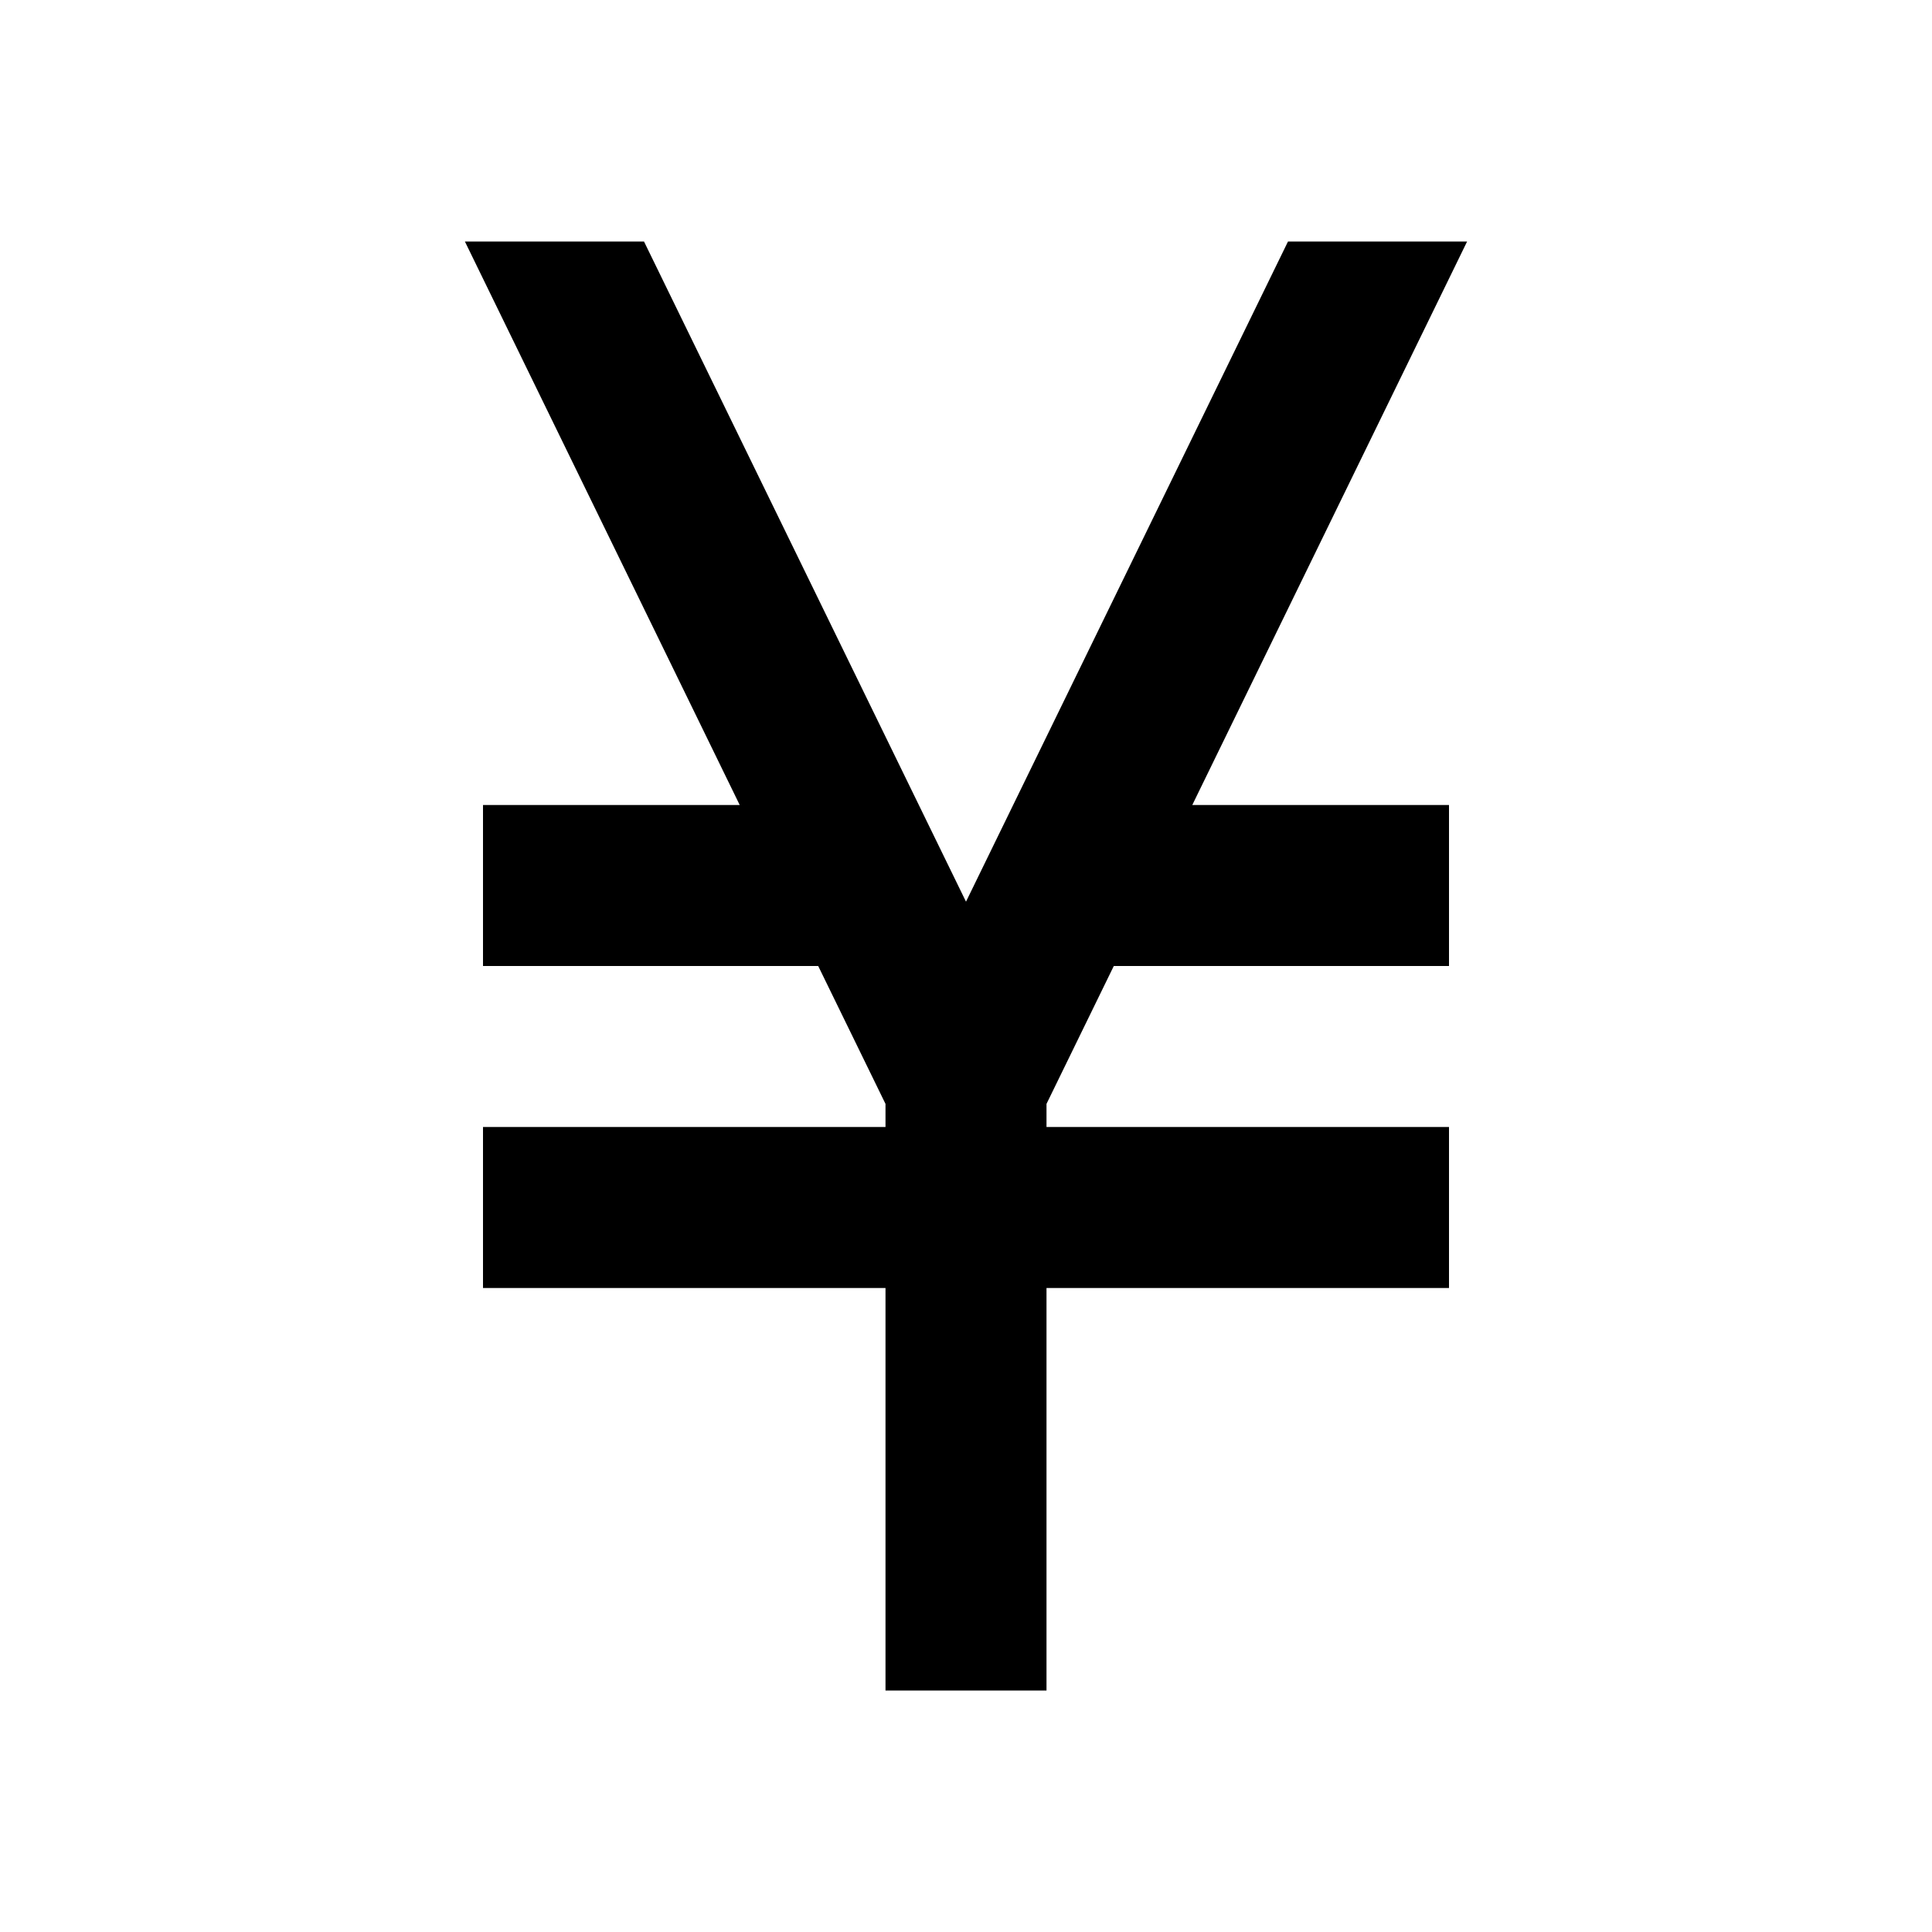 ﻿<svg xmlns="http://www.w3.org/2000/svg" xmlns:xlink="http://www.w3.org/1999/xlink" version="1.1" baseProfile="full" viewBox="0 0 24.00 24.00" enable-background="new 0 0 24.00 24.00" xml:space="preserve">
	<path fill="#000000" fill-opacity="1" stroke-linejoin="round" d="M 11,21L 11,16L 6,16L 6,14L 11,14L 11,13.713L 10.164,12L 6,12L 6,10L 9.189,10L 5.775,3L 8,3L 12,11.201L 16,3L 18.225,3L 14.811,10L 18,10L 18,12L 13.836,12L 13,13.713L 13,14L 18,14L 18,16L 13,16L 13,21L 11,21 Z "/>
</svg>
